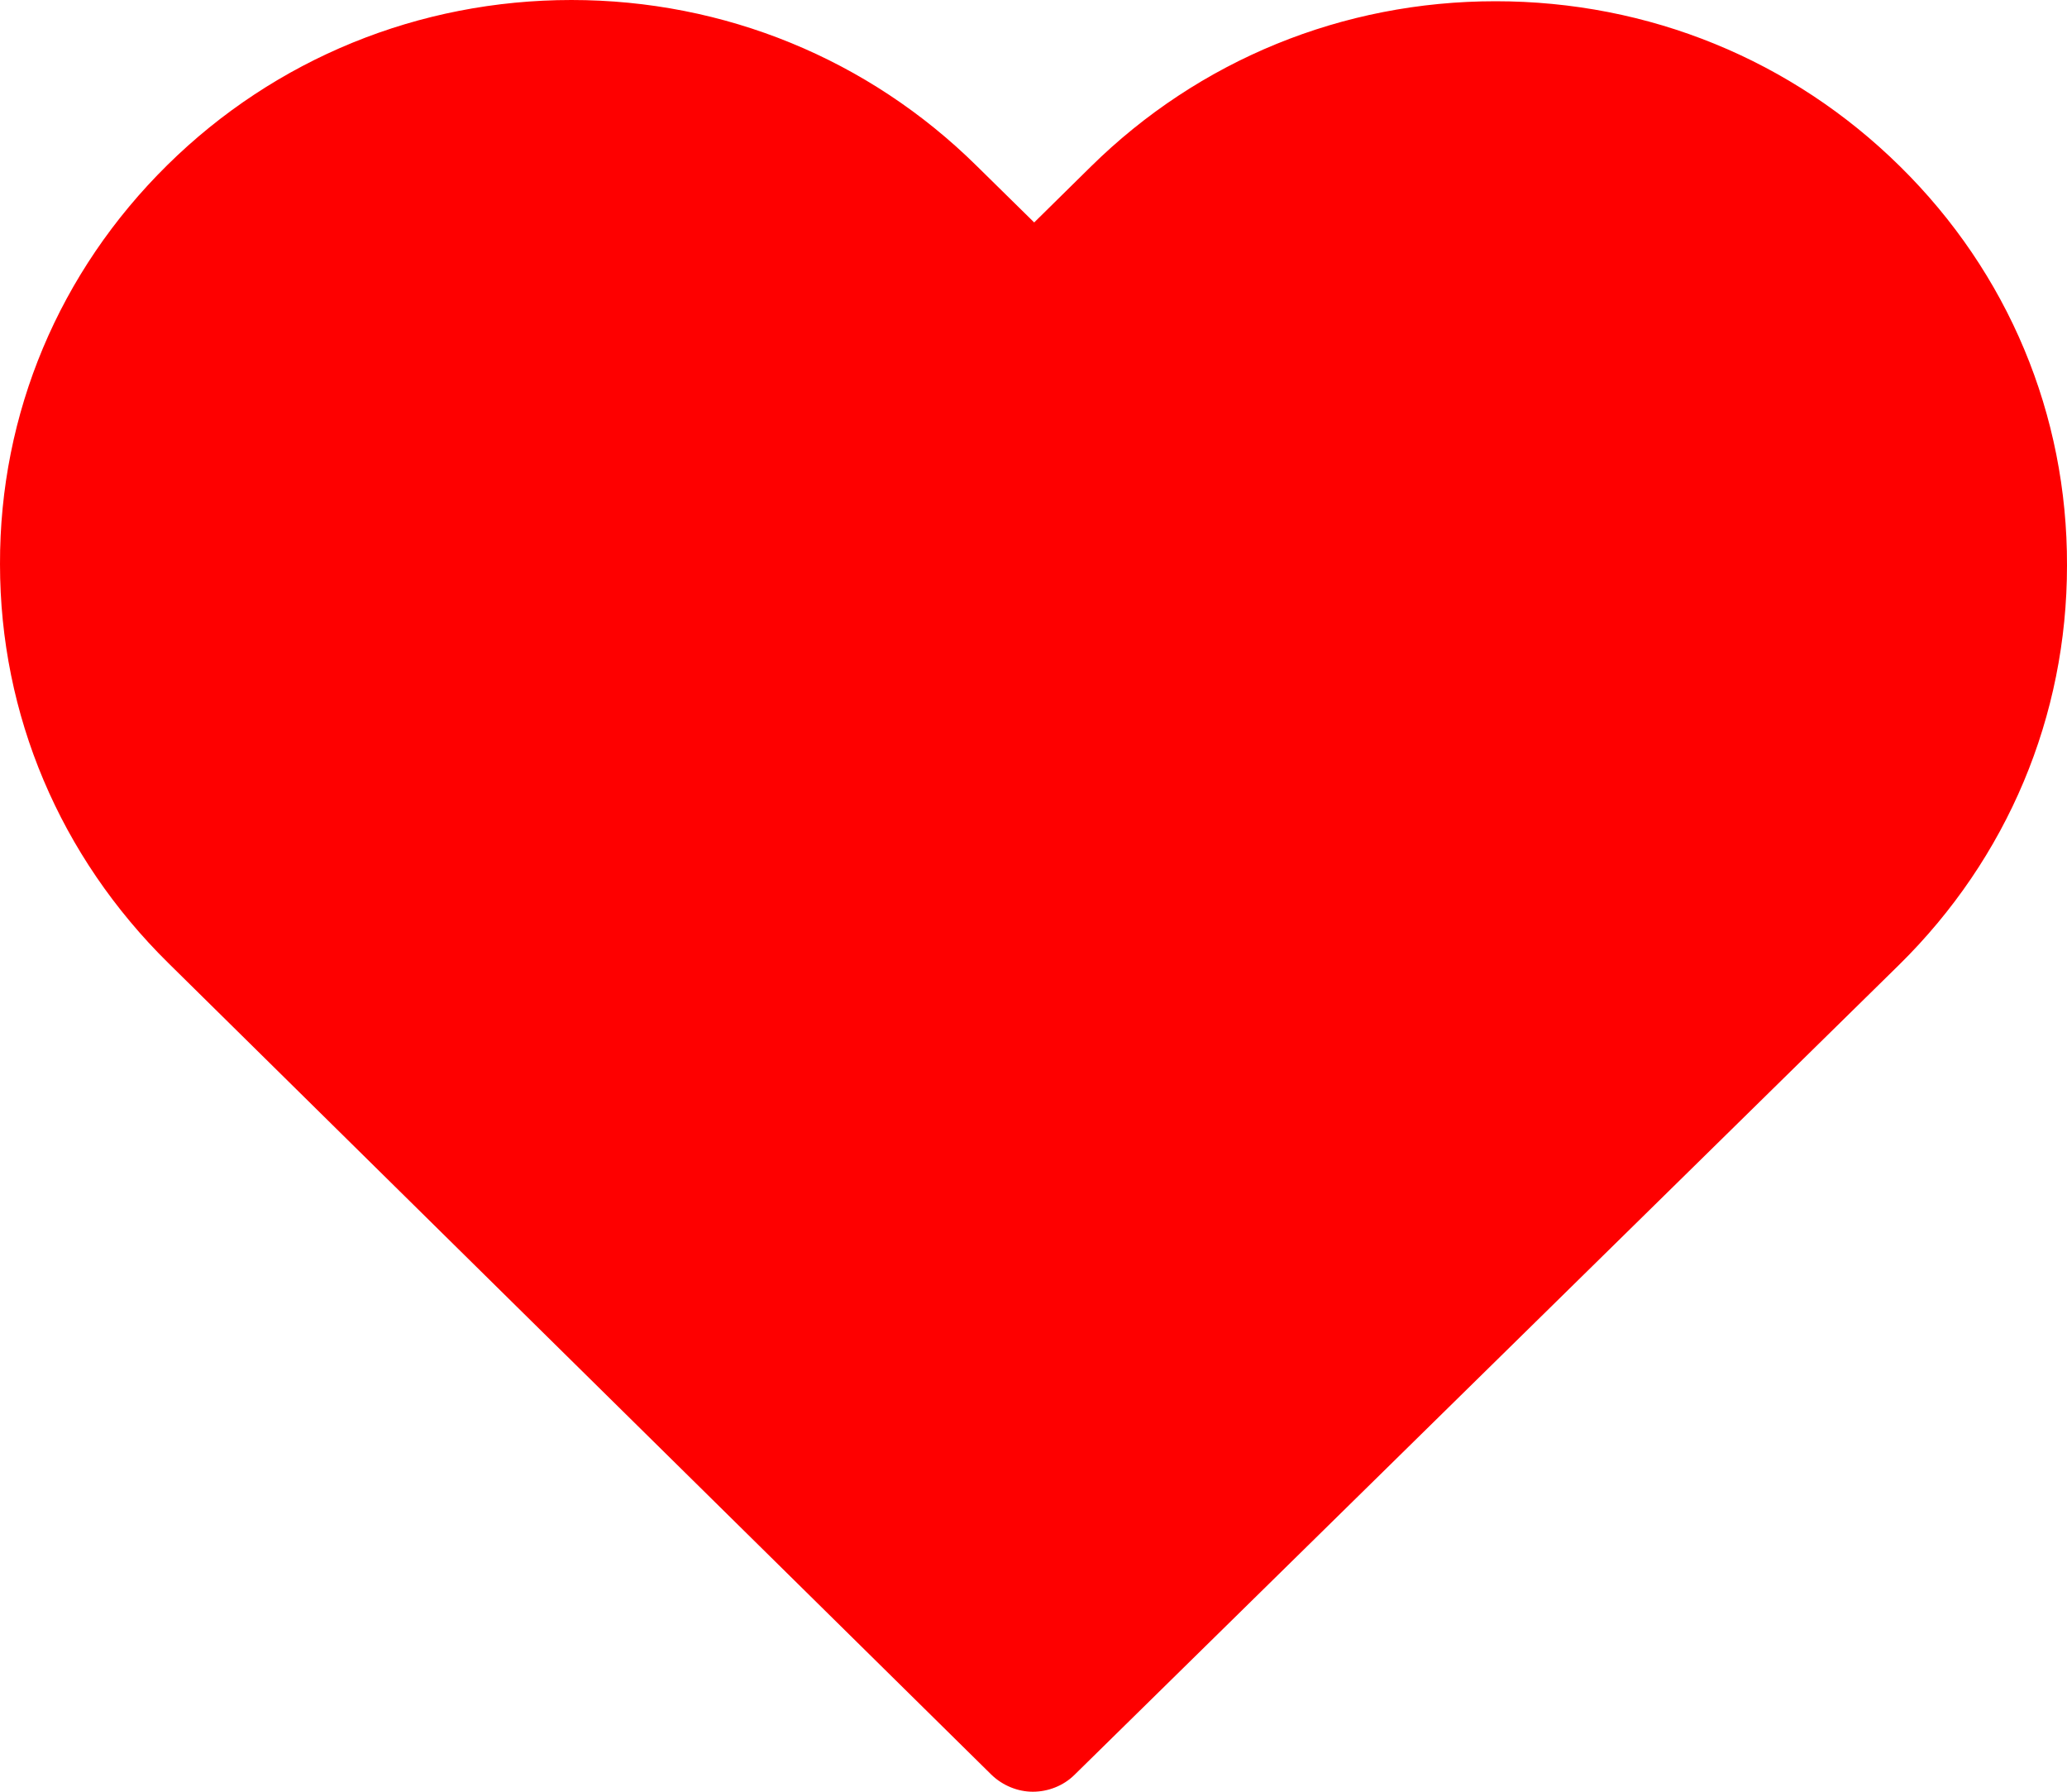 <svg width="15" height="13" viewBox="0 0 15 13" fill="none" xmlns="http://www.w3.org/2000/svg">
<path d="M13.788 1.207C13.003 0.433 11.963 0.009 10.853 0.009C9.743 0.009 8.7 0.436 7.915 1.21L7.505 1.614L7.088 1.204C6.303 0.429 5.257 0 4.147 0C3.04 0 1.997 0.426 1.215 1.197C0.429 1.972 -0.003 3 1.74127e-05 4.094C1.74127e-05 5.188 0.436 6.213 1.221 6.987L7.193 12.875C7.276 12.956 7.387 13 7.495 13C7.603 13 7.715 12.959 7.797 12.878L13.782 7C14.568 6.226 15 5.197 15 4.103C15.003 3.009 14.574 1.981 13.788 1.207Z" fill="#FE0000"/>
</svg>
